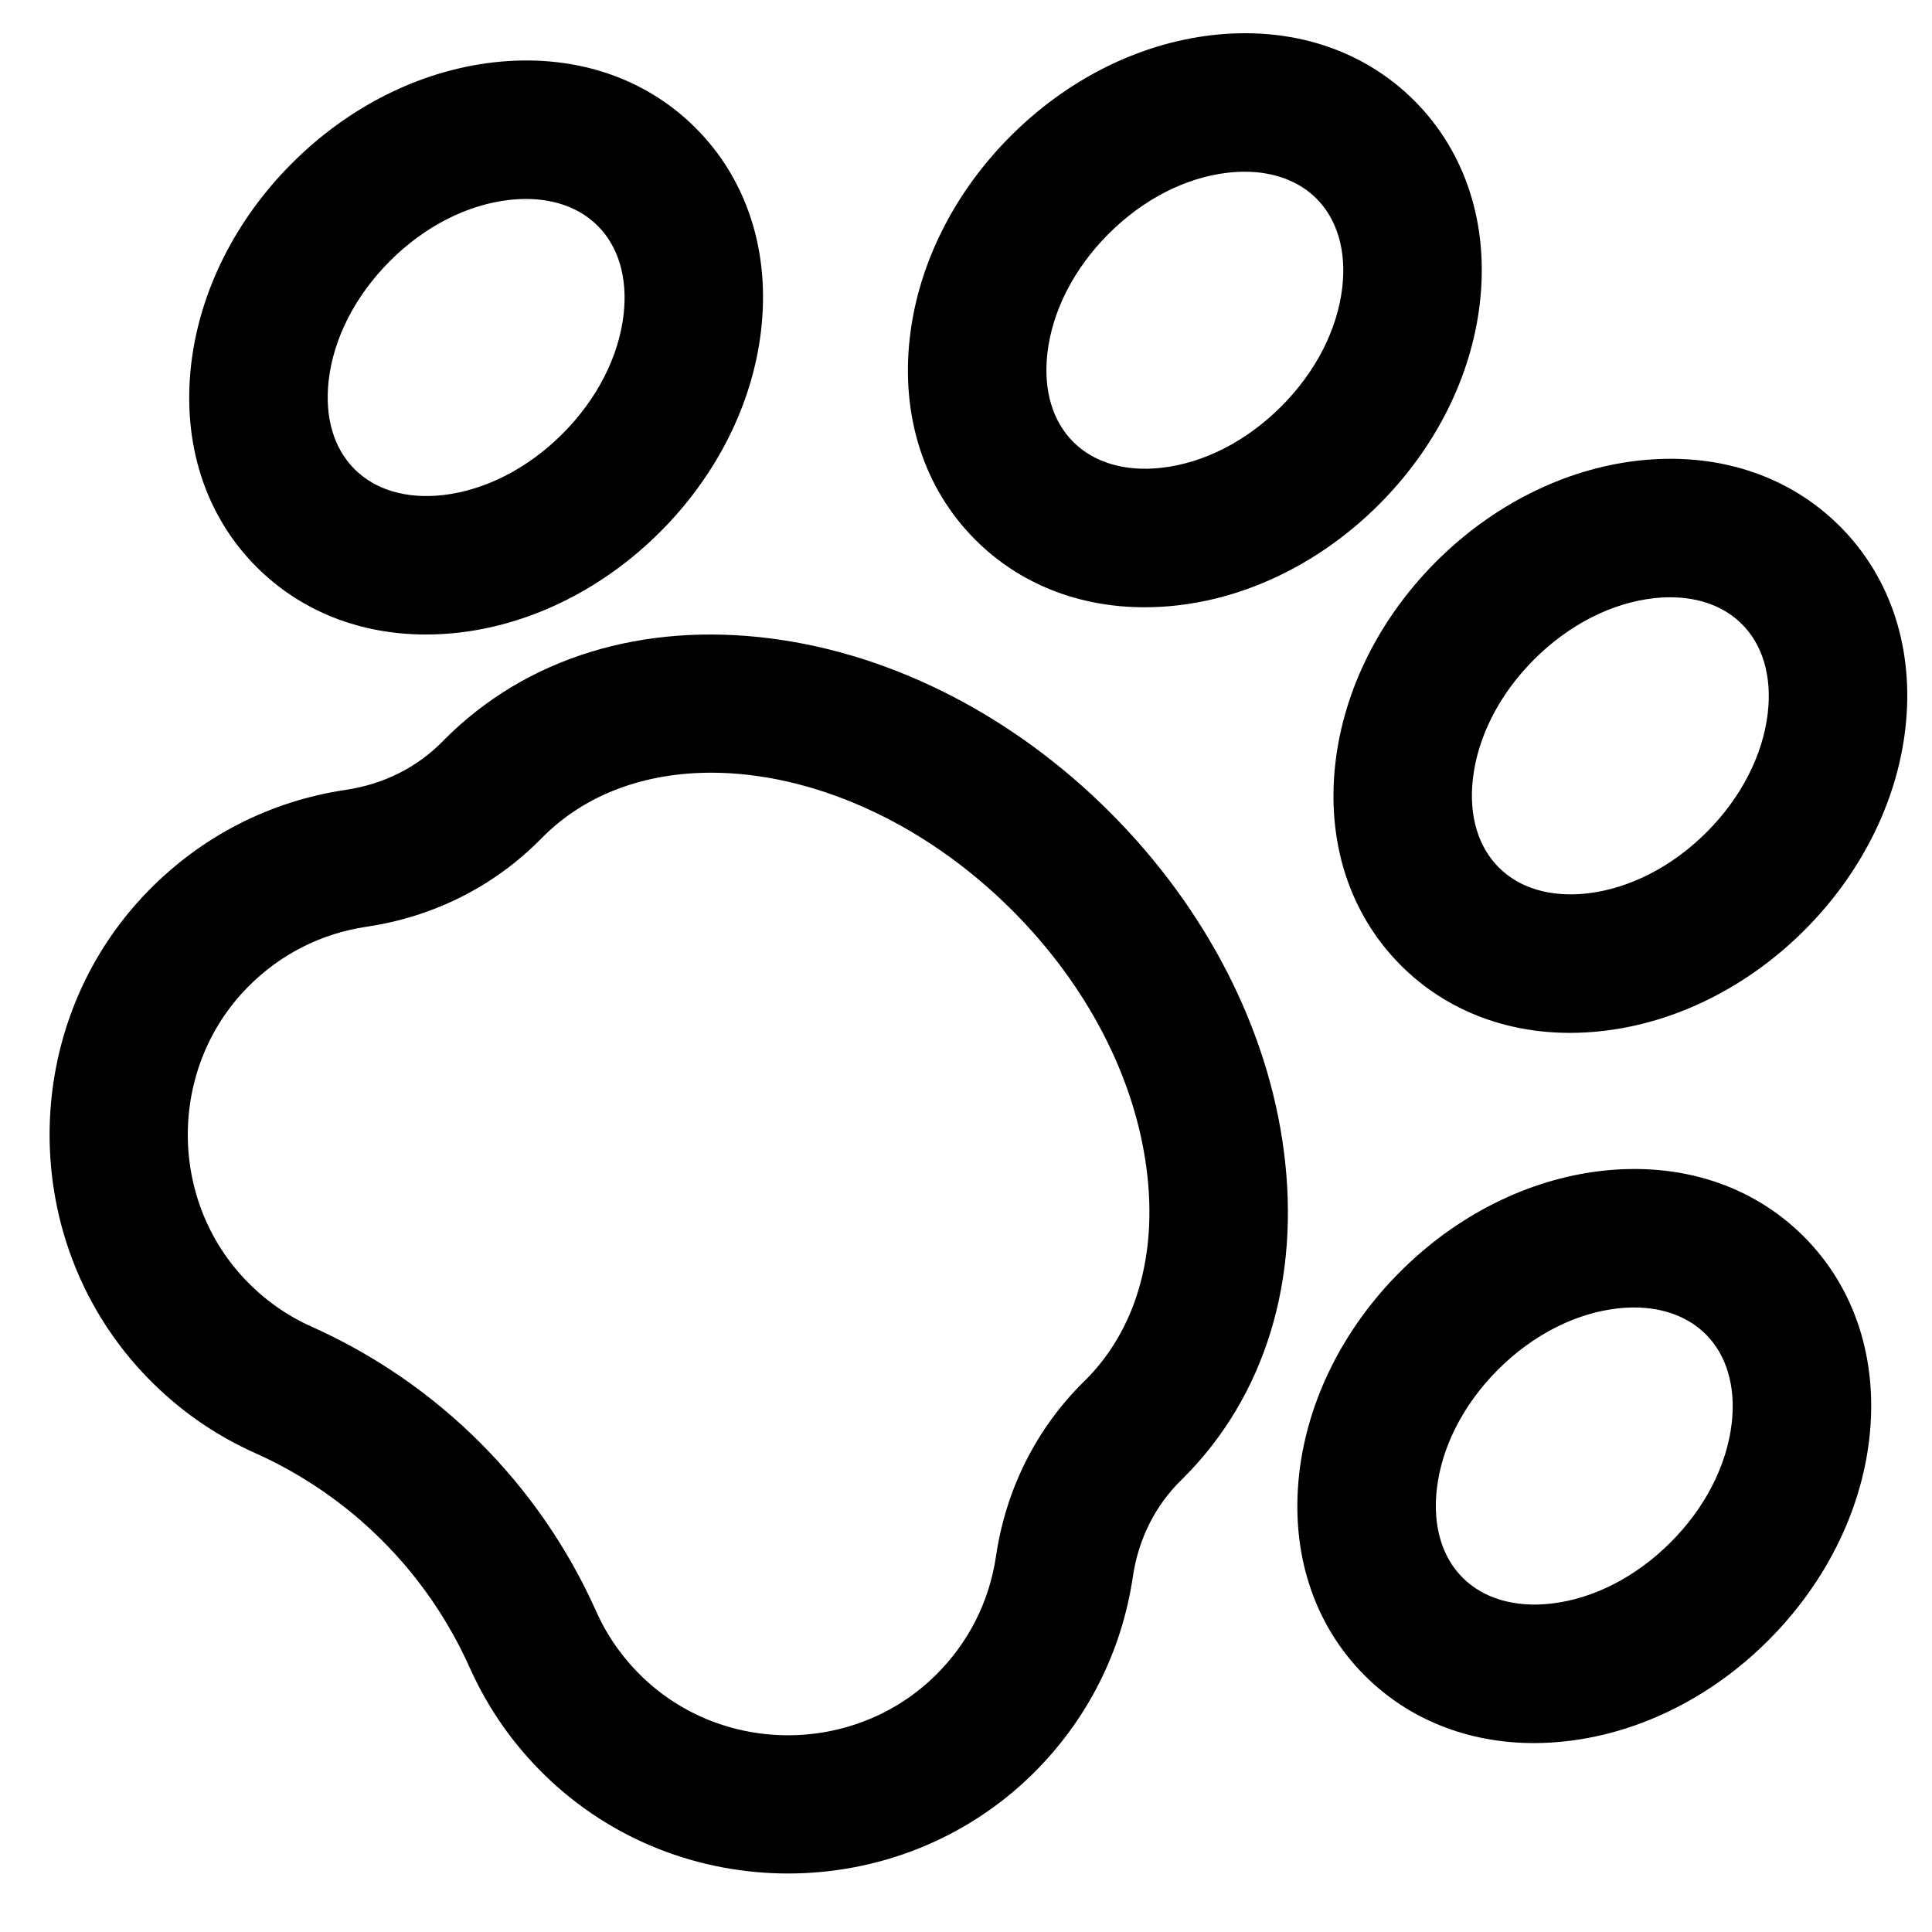 <svg width="30" height="30" viewBox="0 0 30 30" fill="none" xmlns="http://www.w3.org/2000/svg">
<g clip-path="url(#clip0)">
<path d="M12.237 28.848C10.931 28.848 9.626 28.363 8.63 27.391C8.159 26.932 7.785 26.396 7.518 25.8C6.829 24.259 5.601 23.03 4.06 22.34C3.464 22.074 2.929 21.7 2.47 21.228C0.523 19.231 0.529 15.987 2.483 13.997C3.278 13.187 4.29 12.671 5.409 12.505C6.045 12.41 6.611 12.126 7.046 11.684L7.079 11.65C8.29 10.438 10.018 9.908 11.943 10.156C13.788 10.395 15.607 11.329 17.065 12.787C18.523 14.246 19.457 16.066 19.695 17.912C19.944 19.838 19.414 21.566 18.203 22.778L18.172 22.808C17.728 23.244 17.444 23.811 17.35 24.448C17.184 25.568 16.669 26.581 15.86 27.377C14.862 28.357 13.55 28.848 12.237 28.848ZM11.044 11.755C9.964 11.755 8.977 12.103 8.255 12.826L8.233 12.848C7.542 13.552 6.65 14.002 5.653 14.15C4.894 14.263 4.209 14.613 3.669 15.162C2.344 16.512 2.34 18.713 3.66 20.067C3.972 20.388 4.335 20.642 4.738 20.822C6.653 21.679 8.18 23.206 9.036 25.122C9.216 25.525 9.47 25.888 9.79 26.201C11.145 27.522 13.345 27.517 14.694 26.191C15.244 25.651 15.593 24.964 15.706 24.205C15.853 23.207 16.303 22.314 17.006 21.622L17.027 21.602C17.866 20.763 18.227 19.528 18.046 18.125C17.855 16.641 17.089 15.164 15.89 13.964C14.446 12.519 12.643 11.755 11.044 11.755Z" fill="black" stroke="black" stroke-width="0.487"/>
<path d="M17.773 9.186C16.814 9.186 15.955 8.848 15.318 8.21C14.573 7.466 14.237 6.42 14.37 5.265C14.495 4.182 15.026 3.124 15.866 2.284C16.705 1.444 17.763 0.913 18.846 0.788C20 0.655 21.045 0.991 21.789 1.735C22.533 2.48 22.87 3.526 22.737 4.68C22.612 5.763 22.081 6.822 21.241 7.661C20.402 8.501 19.343 9.033 18.261 9.158C18.096 9.177 17.933 9.186 17.773 9.186ZM19.327 2.423C19.232 2.423 19.135 2.429 19.036 2.44C18.325 2.522 17.616 2.884 17.041 3.46C16.466 4.035 16.104 4.744 16.022 5.456C15.948 6.096 16.115 6.656 16.493 7.034C16.871 7.412 17.431 7.579 18.07 7.505C18.782 7.423 19.49 7.061 20.066 6.485C20.641 5.91 21.003 5.201 21.085 4.489C21.159 3.85 20.991 3.289 20.614 2.911C20.294 2.592 19.845 2.423 19.327 2.423Z" fill="black" stroke="black" stroke-width="0.487"/>
<path d="M6.612 9.609C5.654 9.609 4.795 9.271 4.157 8.633C3.413 7.889 3.077 6.843 3.21 5.688C3.335 4.606 3.866 3.547 4.706 2.707C5.545 1.867 6.603 1.336 7.686 1.211C8.84 1.078 9.885 1.414 10.629 2.159C11.373 2.903 11.71 3.949 11.576 5.103C11.451 6.186 10.92 7.245 10.081 8.085C9.242 8.924 8.183 9.456 7.101 9.581C6.936 9.6 6.773 9.609 6.612 9.609ZM8.167 2.846C8.072 2.846 7.975 2.852 7.876 2.863C7.165 2.945 6.456 3.307 5.881 3.883C5.306 4.459 4.944 5.167 4.862 5.879C4.788 6.519 4.955 7.079 5.333 7.457C5.711 7.835 6.271 8.003 6.91 7.929C7.622 7.846 8.33 7.484 8.906 6.909C9.481 6.333 9.843 5.624 9.925 4.913C9.999 4.273 9.831 3.712 9.454 3.335C9.134 3.015 8.685 2.846 8.167 2.846Z" fill="black" stroke="black" stroke-width="0.487"/>
<path d="M24.38 15.795C23.421 15.795 22.562 15.456 21.925 14.818C21.181 14.074 20.845 13.028 20.978 11.874C21.103 10.791 21.634 9.732 22.473 8.892C23.313 8.053 24.371 7.521 25.453 7.396C26.607 7.263 27.653 7.6 28.397 8.344C29.141 9.088 29.477 10.134 29.344 11.289C29.219 12.371 28.688 13.43 27.849 14.27C27.009 15.11 25.951 15.641 24.869 15.766C24.703 15.785 24.54 15.795 24.38 15.795ZM25.934 9.031C25.84 9.031 25.743 9.037 25.644 9.048C24.933 9.131 24.224 9.493 23.649 10.068C23.073 10.644 22.711 11.353 22.629 12.064C22.555 12.704 22.723 13.264 23.101 13.642C23.478 14.02 24.038 14.188 24.678 14.114C25.389 14.032 26.098 13.669 26.673 13.094C27.248 12.518 27.61 11.809 27.692 11.098C27.766 10.458 27.599 9.898 27.221 9.52C26.902 9.2 26.452 9.031 25.934 9.031Z" fill="black" stroke="black" stroke-width="0.487"/>
<path d="M23.819 26.823C22.861 26.823 22.002 26.484 21.364 25.846C20.62 25.102 20.284 24.056 20.417 22.902C20.542 21.819 21.073 20.76 21.913 19.92C22.752 19.081 23.81 18.549 24.893 18.424C26.047 18.291 27.092 18.628 27.836 19.372C28.58 20.116 28.917 21.162 28.784 22.317C28.659 23.399 28.127 24.458 27.288 25.298C26.449 26.138 25.39 26.669 24.308 26.794C24.143 26.813 23.98 26.823 23.819 26.823ZM25.374 20.059C25.279 20.059 25.182 20.065 25.083 20.076C24.372 20.159 23.663 20.521 23.088 21.096C22.513 21.672 22.151 22.381 22.069 23.092C21.995 23.732 22.162 24.293 22.54 24.671C22.918 25.048 23.478 25.216 24.117 25.142C24.829 25.06 25.537 24.698 26.113 24.122C26.688 23.547 27.05 22.838 27.132 22.126C27.206 21.486 27.038 20.926 26.661 20.548C26.341 20.229 25.892 20.059 25.374 20.059Z" fill="black" stroke="black" stroke-width="0.487"/>
</g>
<defs>
<clipPath id="clip0">
<rect width="29.203" height="29.203" fill="white" transform="translate(0.59 0.202)"/>
</clipPath>
</defs>
</svg>
